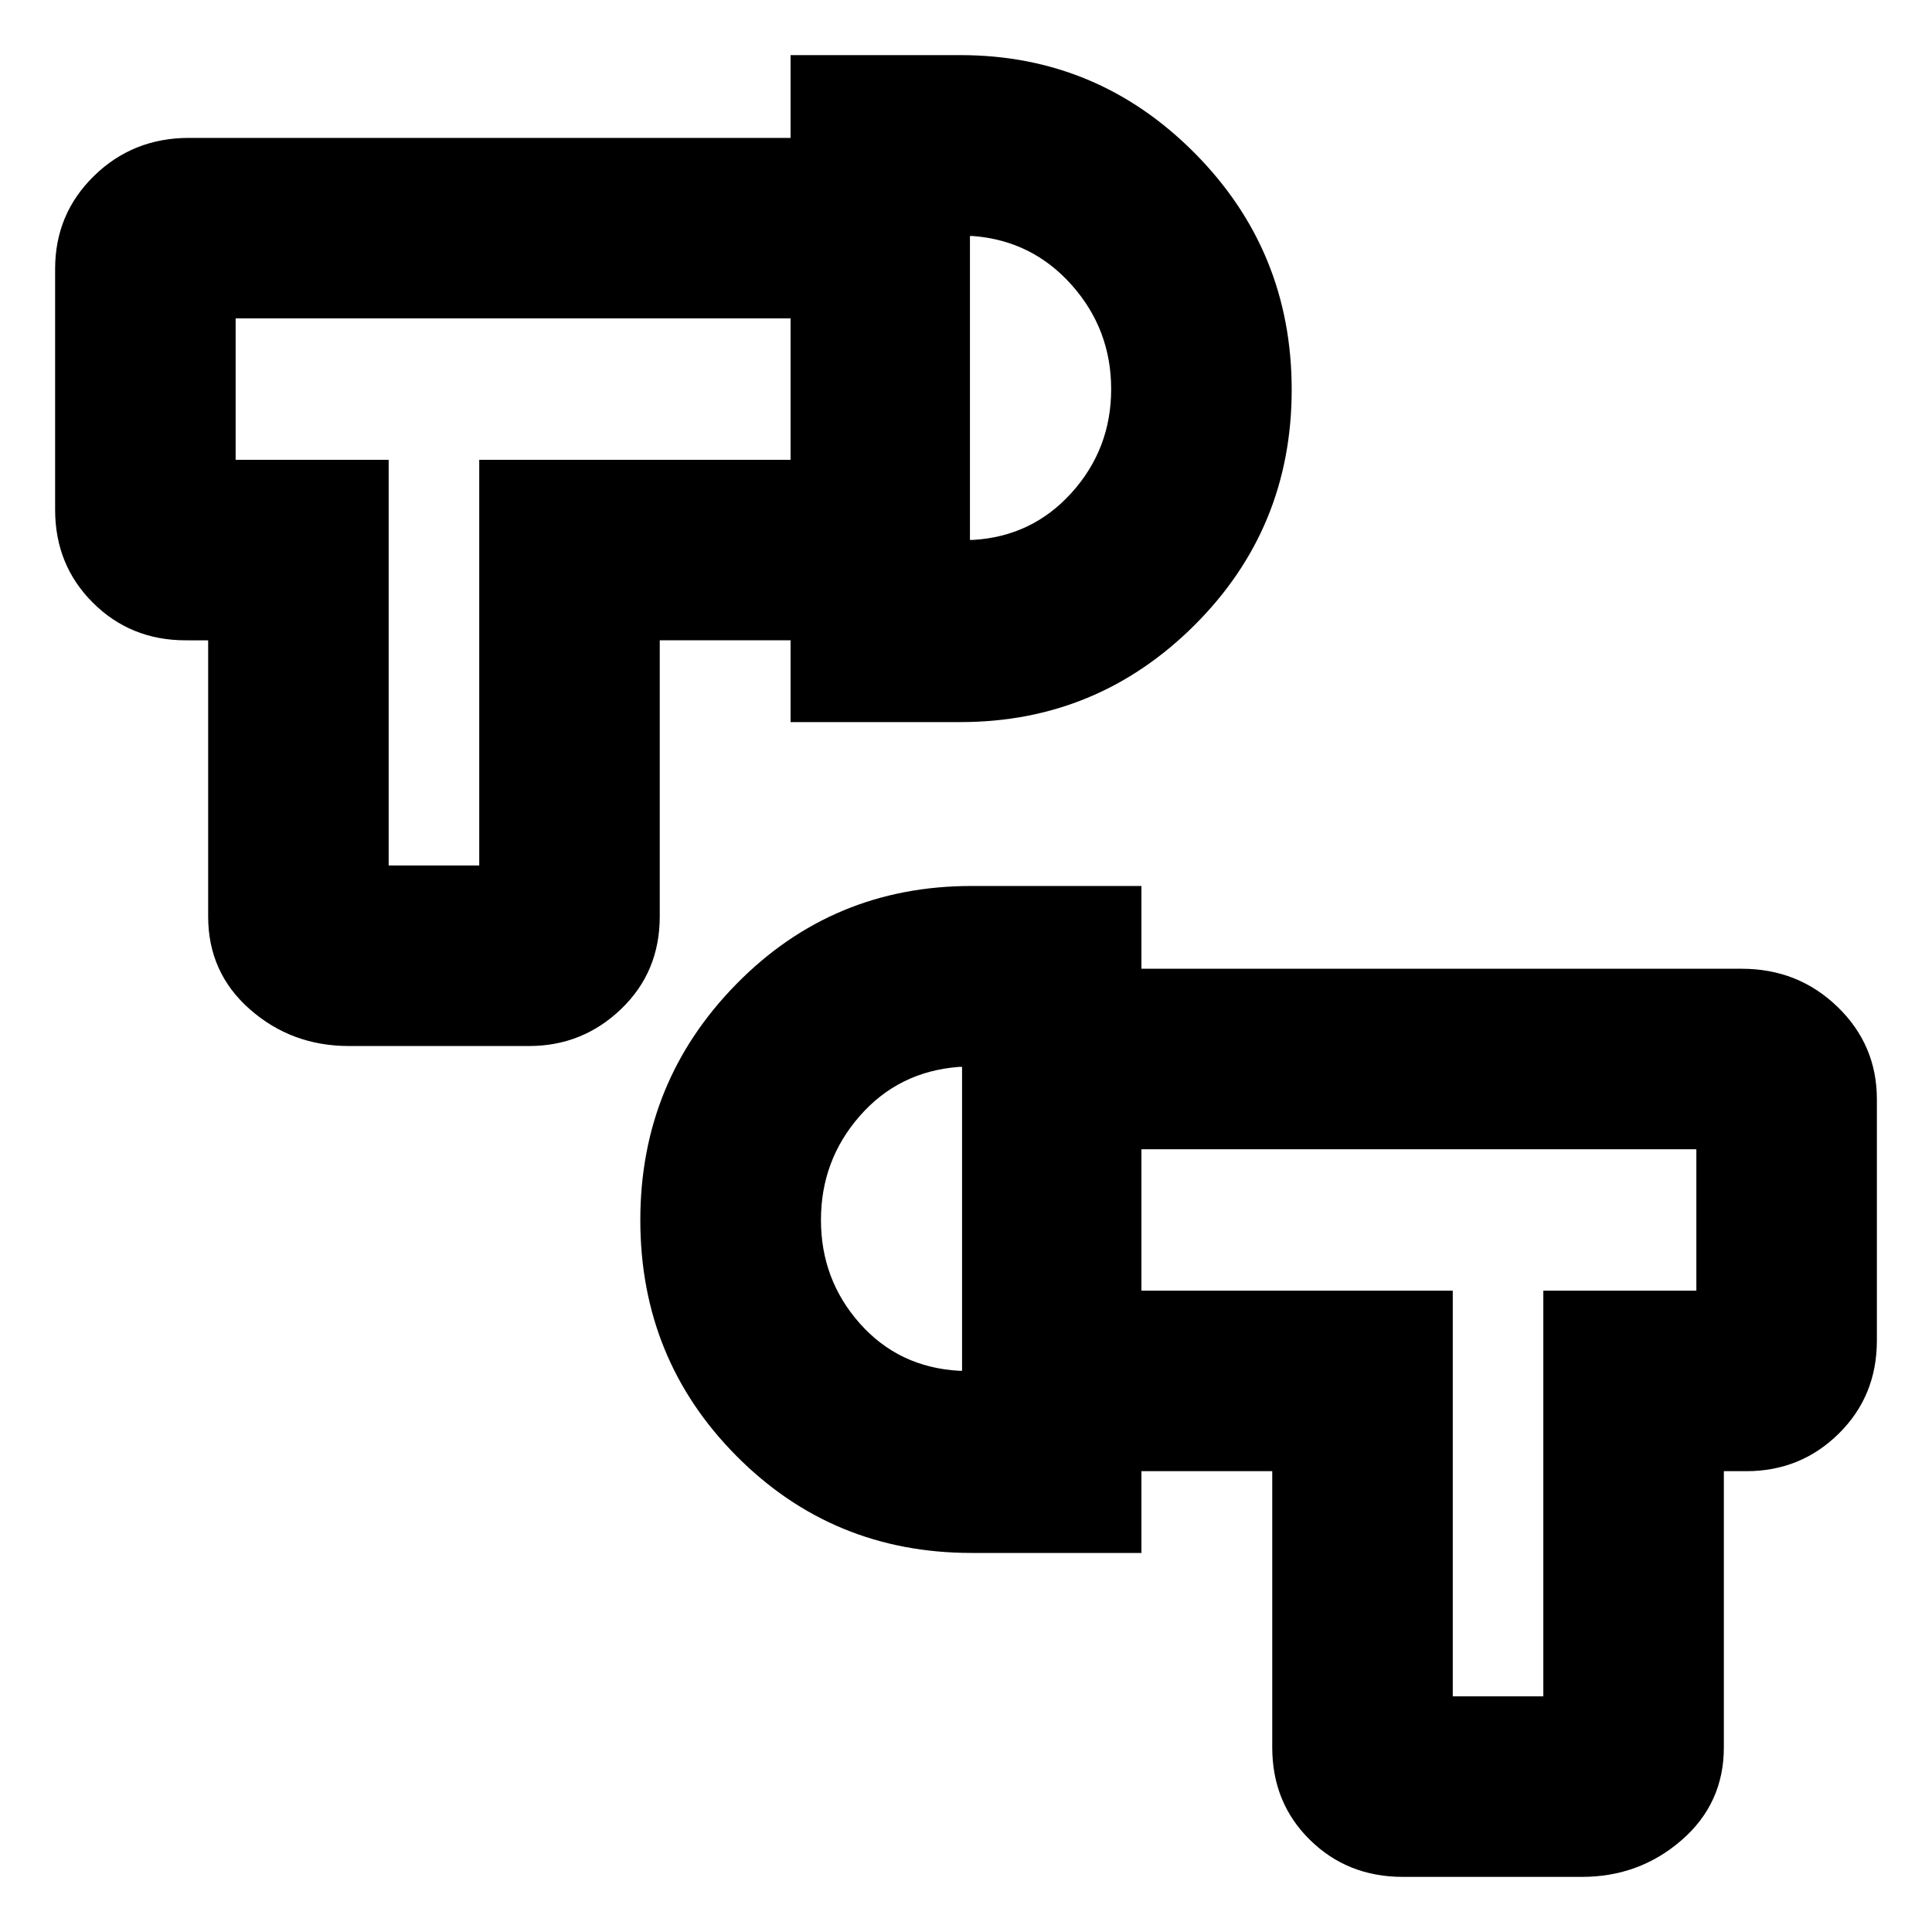 <svg xmlns="http://www.w3.org/2000/svg" height="24" viewBox="0 -960 960 960" width="24"><path d="M697.03-27.39q-27.47 0-46.16-18.41-18.7-18.41-18.7-45.94v-137.24h-65v-89.69h154.7v201.58h45v-201.58h76.04v-70.26H567.17v-89.7H865.5q27.96 0 47.54 18.91 19.57 18.92 19.57 45.94v119.89q0 27.53-18.91 46.22-18.92 18.69-45.94 18.69h-11.19v137.24q0 27.89-21.01 46.12-21.01 18.23-49.49 18.23h-89.04ZM482.76-188.35q-68.96 0-116.77-48.14-47.82-48.14-47.82-117.26 0-68.73 47.82-117.37 47.81-48.64 116.77-48.64h84.41v331.41h-84.41Zm-4.72-90.52v-151h-1.5q-29.91 2.26-49.26 24.32-19.35 22.05-19.35 51.75 0 29.69 19.35 51.46t49.26 23.47h1.5ZM173.37-440.24q-28.46 0-49.2-18.23-20.74-18.23-20.74-46.12v-137.24H92.24q-27.33 0-46.09-18.69-18.76-18.69-18.76-46.22v-119.67q0-27.28 19.33-46.18 19.32-18.89 47.21-18.89h298.9v89.7H117.09v70.26h76.04v201.58h45v-201.58h154.7v89.69h-65v137.24q0 27.53-19.17 45.94-19.17 18.41-45.75 18.41h-89.54ZM392.83-601.2v-331.41h84.41q67.99 0 116.29 48.58 48.3 48.59 48.3 117.66 0 68.89-48.3 117.03T477.24-601.2h-84.41Zm89.13-90.52h1.5q29.41-1.69 49.04-23.47 19.63-21.77 19.63-51.46 0-29.7-19.63-51.75-19.63-22.06-49.04-24.32h-1.5v151Zm-3.92 337.13Zm3.92-412.85Zm-266.33.5Zm528.74 412.85Z"/></svg>